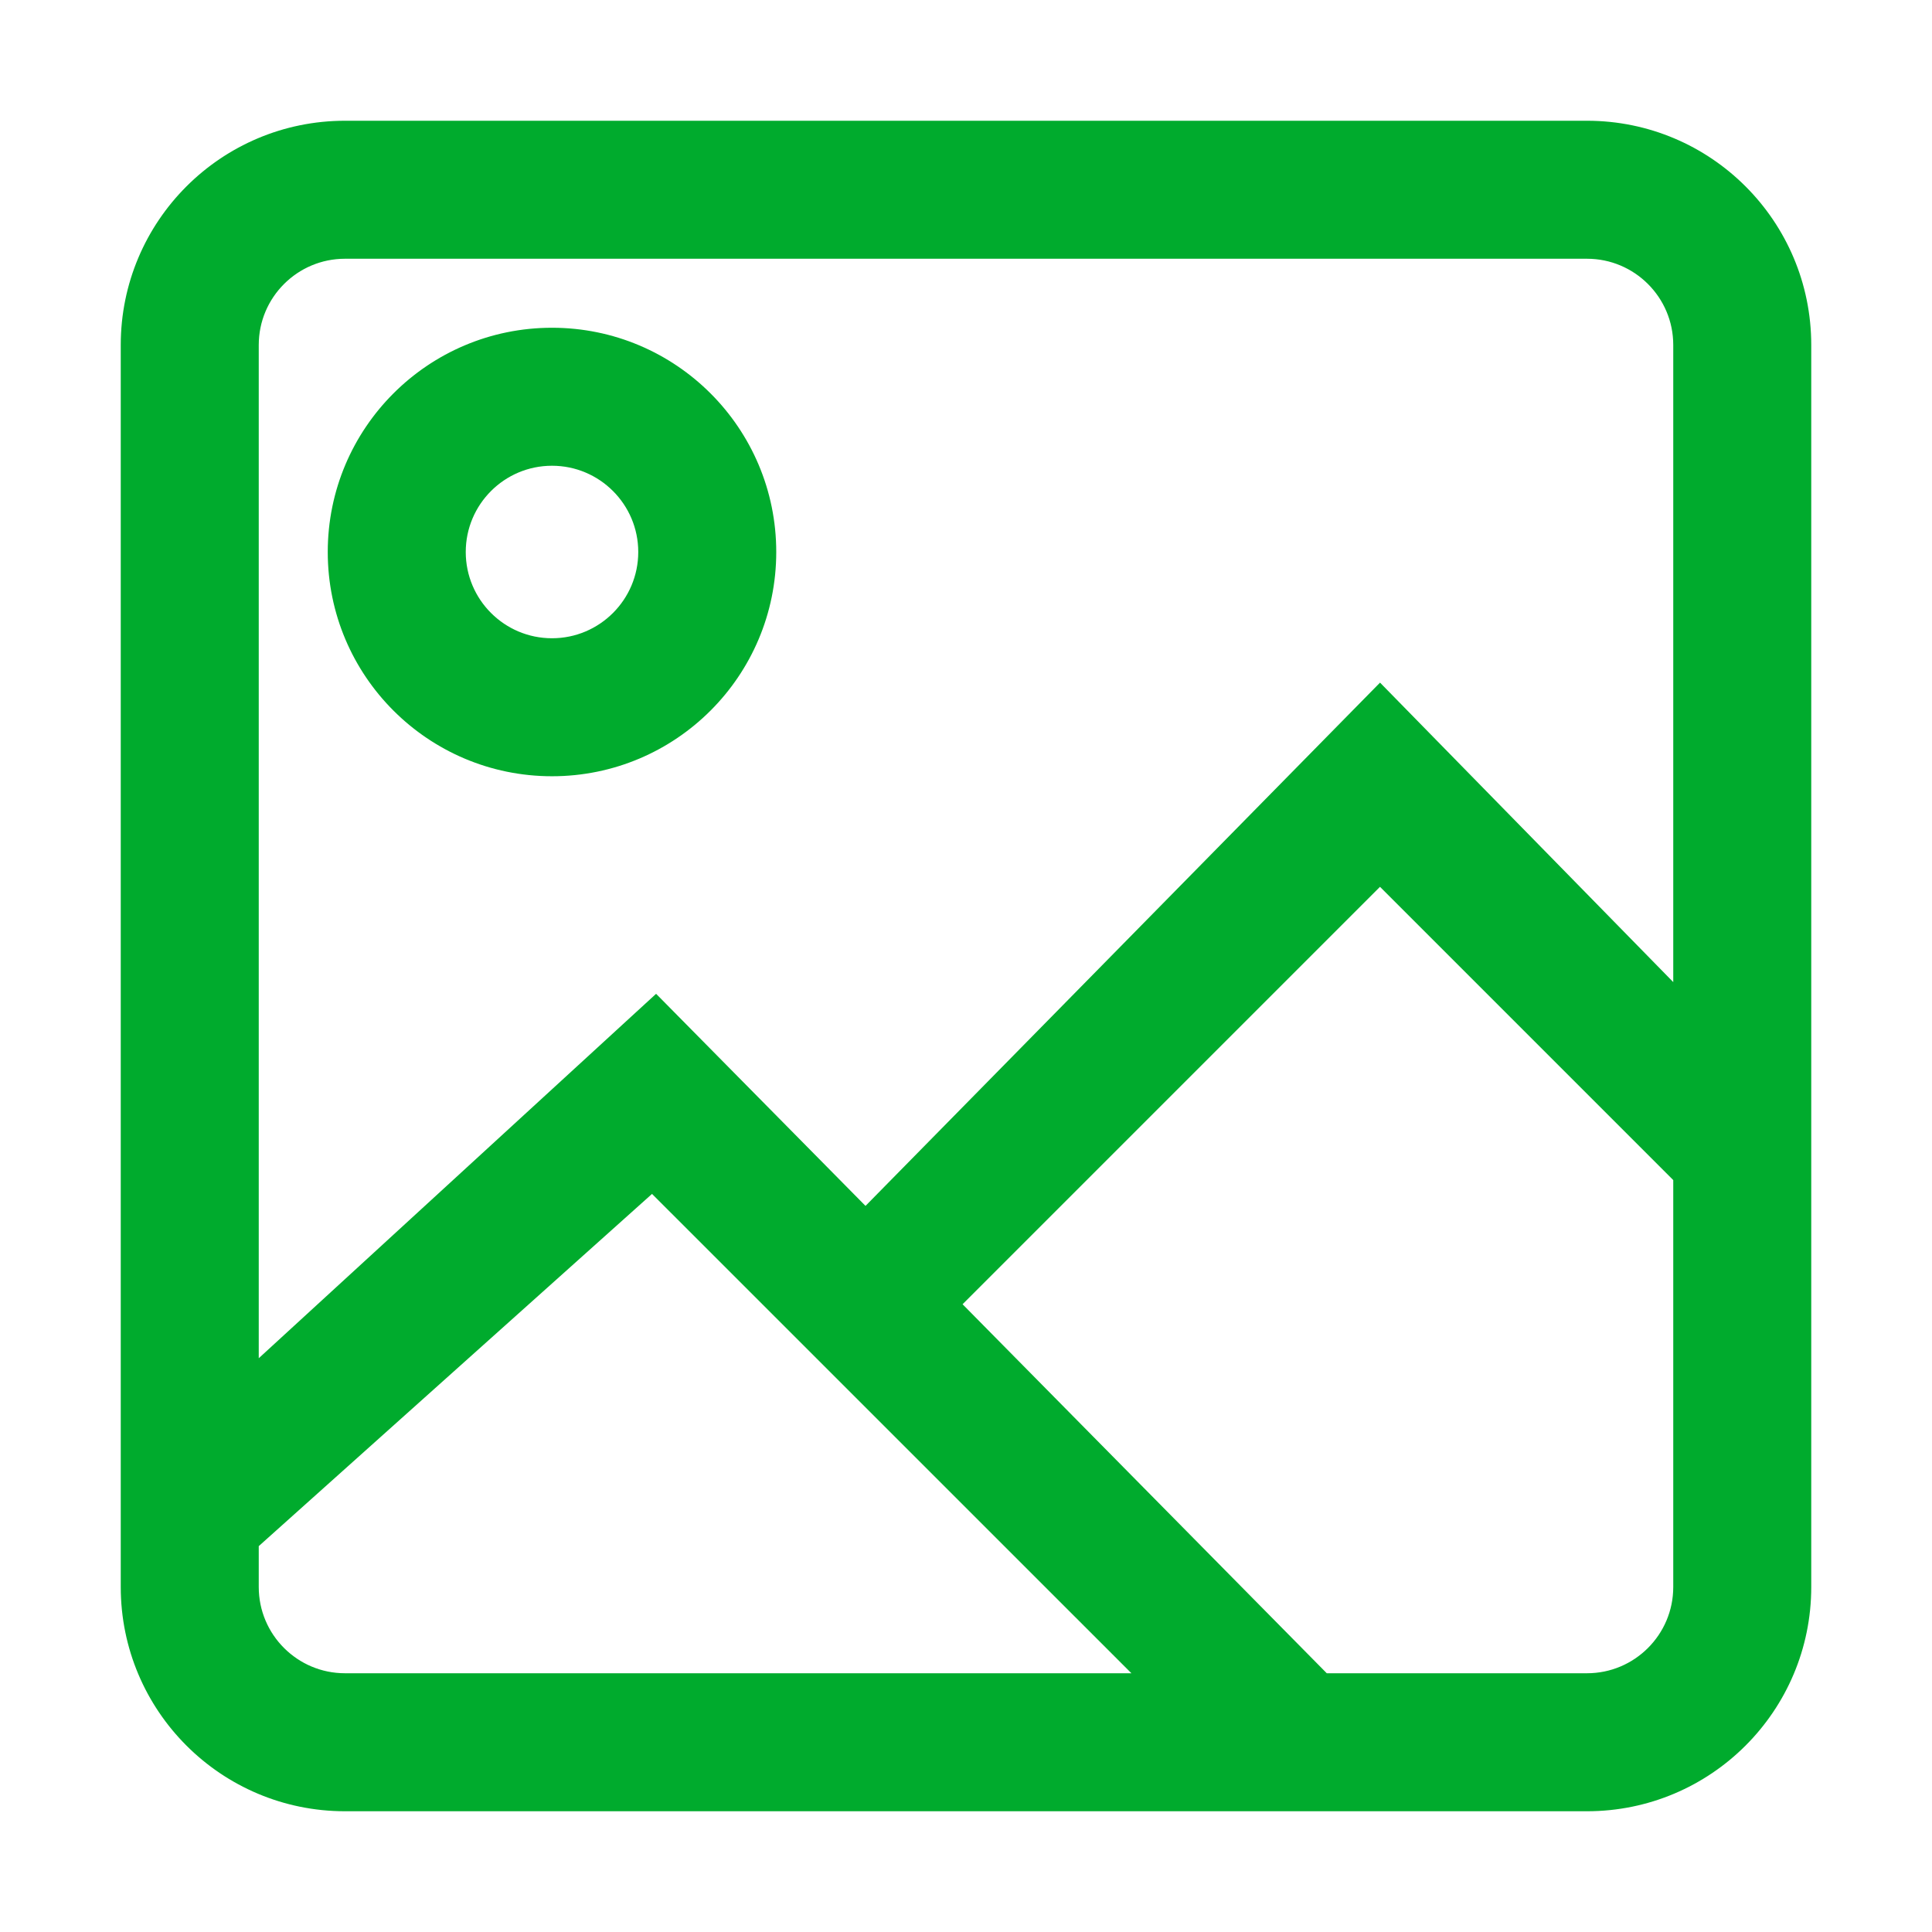 <svg xmlns="http://www.w3.org/2000/svg" width="28" height="28" viewBox="0 0 28 28">
  <path fill="#00ab2d" stroke="#00ab2d" stroke-width=".5" d="M8,9.5 C7.172,9.5 6.5,8.828 6.5,8 C6.5,7.172 7.172,6.5 8,6.5 C8.828,6.5 9.5,7.172 9.5,8 C9.5,8.828 8.828,9.5 8,9.5 L8,9.5 Z M8,5 C6.343,5 5,6.343 5,8 C5,9.657 6.343,11 8,11 C9.657,11 11,9.657 11,8 C11,6.343 9.657,5 8,5 L8,5 Z M24.5,14.846 L20,10.25 L12.544,17.833 L9.5,14.75 L3.5,20.253 L3.5,5 C3.5,4.172 4.172,3.5 5,3.5 L23,3.5 C23.828,3.5 24.5,4.172 24.5,5 L24.5,14.846 L24.5,14.846 Z M24.5,23 C24.5,23.828 23.828,24.5 23,24.5 L19.124,24.5 L13.598,18.901 L20,12.499 L24.5,16.999 L24.5,23 L24.5,23 Z M5,24.5 C4.172,24.5 3.5,23.828 3.5,23 L3.5,22.296 L9.459,16.959 L17.001,24.5 L5,24.5 L5,24.5 Z M23,2 L5,2 C3.343,2 2,3.343 2,5 L2,23 C2,24.657 3.343,26 5,26 L23,26 C24.657,26 26,24.657 26,23 L26,5 C26,3.343 24.657,2 23,2 L23,2 Z"/>
</svg>
